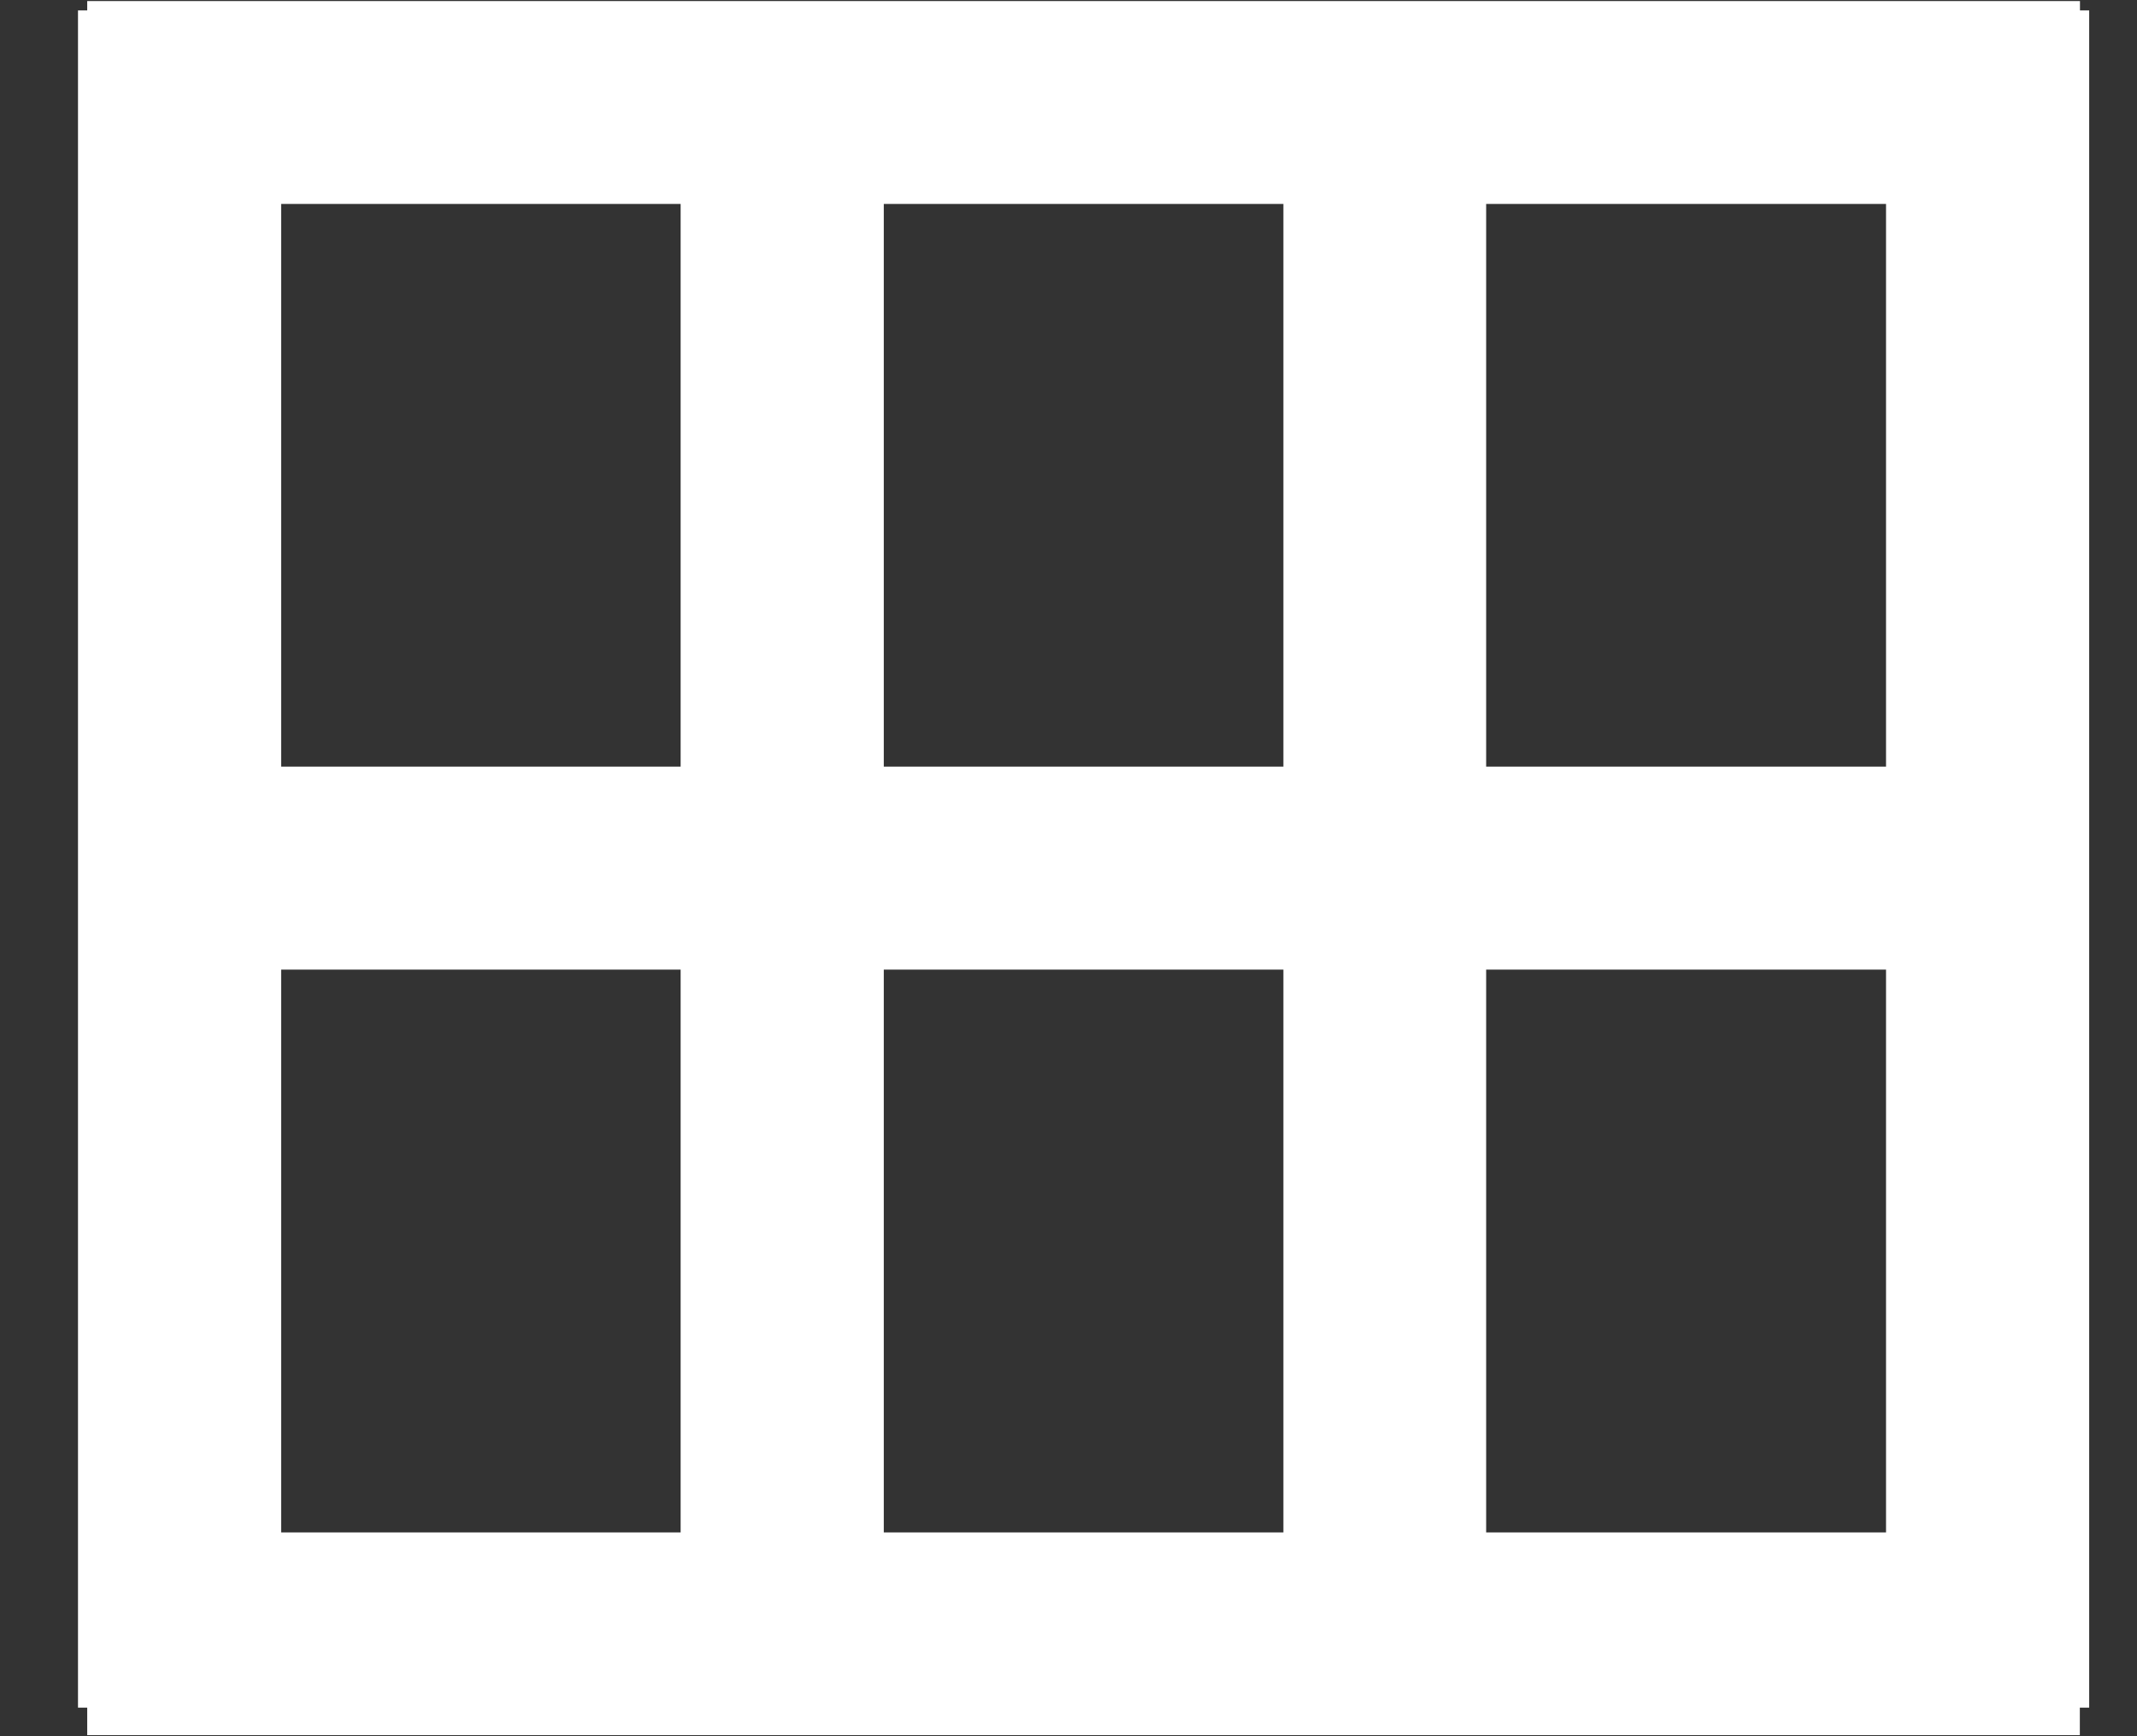 <?xml version="1.0" encoding="utf-8"?>
<!-- Generator: Adobe Illustrator 16.0.0, SVG Export Plug-In . SVG Version: 6.00 Build 0)  -->
<!DOCTYPE svg PUBLIC "-//W3C//DTD SVG 1.1//EN" "http://www.w3.org/Graphics/SVG/1.1/DTD/svg11.dtd">
<svg version="1.1" id="Capa_1" xmlns="http://www.w3.org/2000/svg" xmlns:xlink="http://www.w3.org/1999/xlink" x="0px" y="0px"
	 width="16px" height="13px" viewBox="0 0 16 13" enable-background="new 0 0 16 13" xml:space="preserve">
<rect x="0" y="0" width="16" height="13" fill="#333333" stroke="none"/>
<g>
	<path fill="#ffff" d="M15.643,0.078h-0.07v-0.07H0.653v0.07H0.584v12.708h0.069v0.206h14.919v-0.206h0.07V0.078z M5.096,5.74
		H2.105V1.527h2.991V5.74z M6.617,1.527h2.992V5.74H6.617V1.527z M5.096,7.26v4.214H2.105V7.26H5.096z M6.617,7.26h2.992v4.214
		H6.617V7.26z M11.127,7.26h2.994v4.214h-2.994V7.26z M11.127,5.74V1.527h2.994V5.74H11.127z"/>
</g>
</svg>
